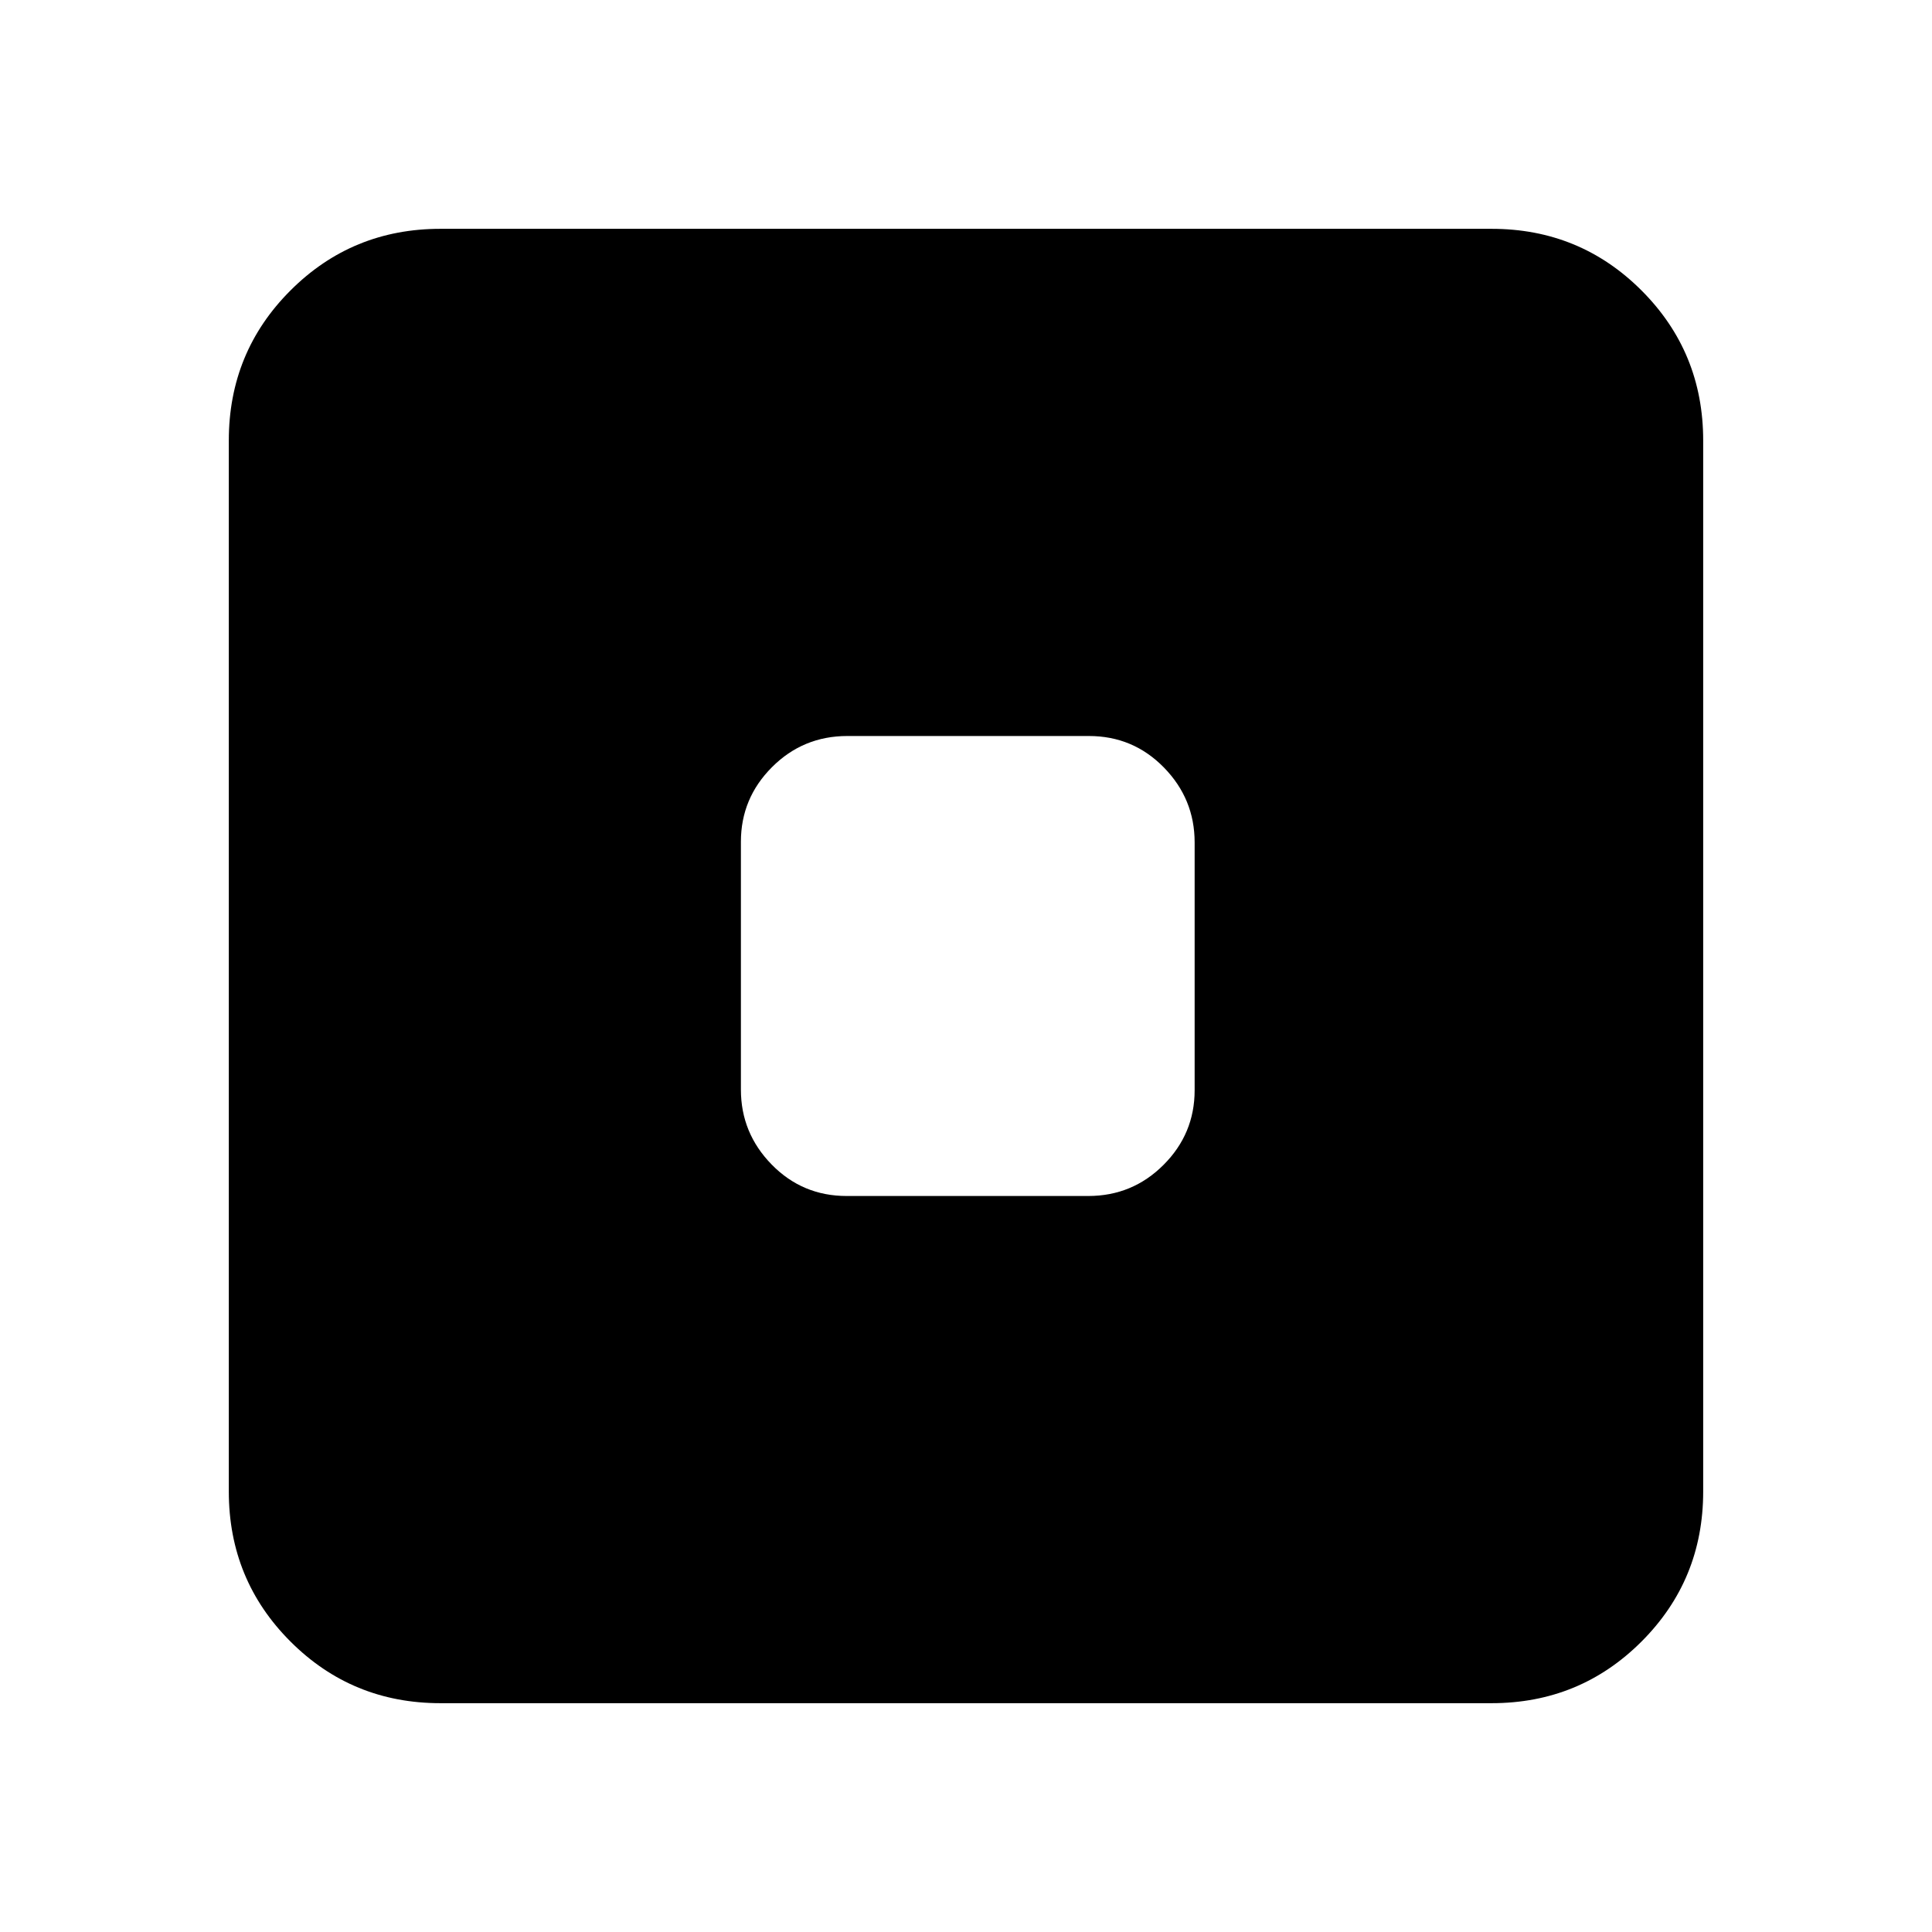 <svg xmlns="http://www.w3.org/2000/svg" height="20" viewBox="0 -960 960 960" width="20"><path d="M420.699-365.717h120.04q21.957 0 37.413-15.462 15.457-15.463 15.457-37.085v-123.149q0-21.622-15.295-37.246-15.295-15.624-37.252-15.624h-120.04q-21.957 0-37.413 15.462-15.457 15.463-15.457 37.085v123.149q0 21.622 15.295 37.246 15.295 15.624 37.252 15.624ZM218.87-113.696q-43.905 0-74.54-30.634-30.634-30.635-30.634-74.54v-522.26q0-43.905 30.634-74.54 30.635-30.634 74.54-30.634h522.26q43.905 0 74.54 30.634 30.634 30.635 30.634 74.54v522.26q0 43.905-30.634 74.54-30.635 30.634-74.54 30.634H218.87Z"/></svg>